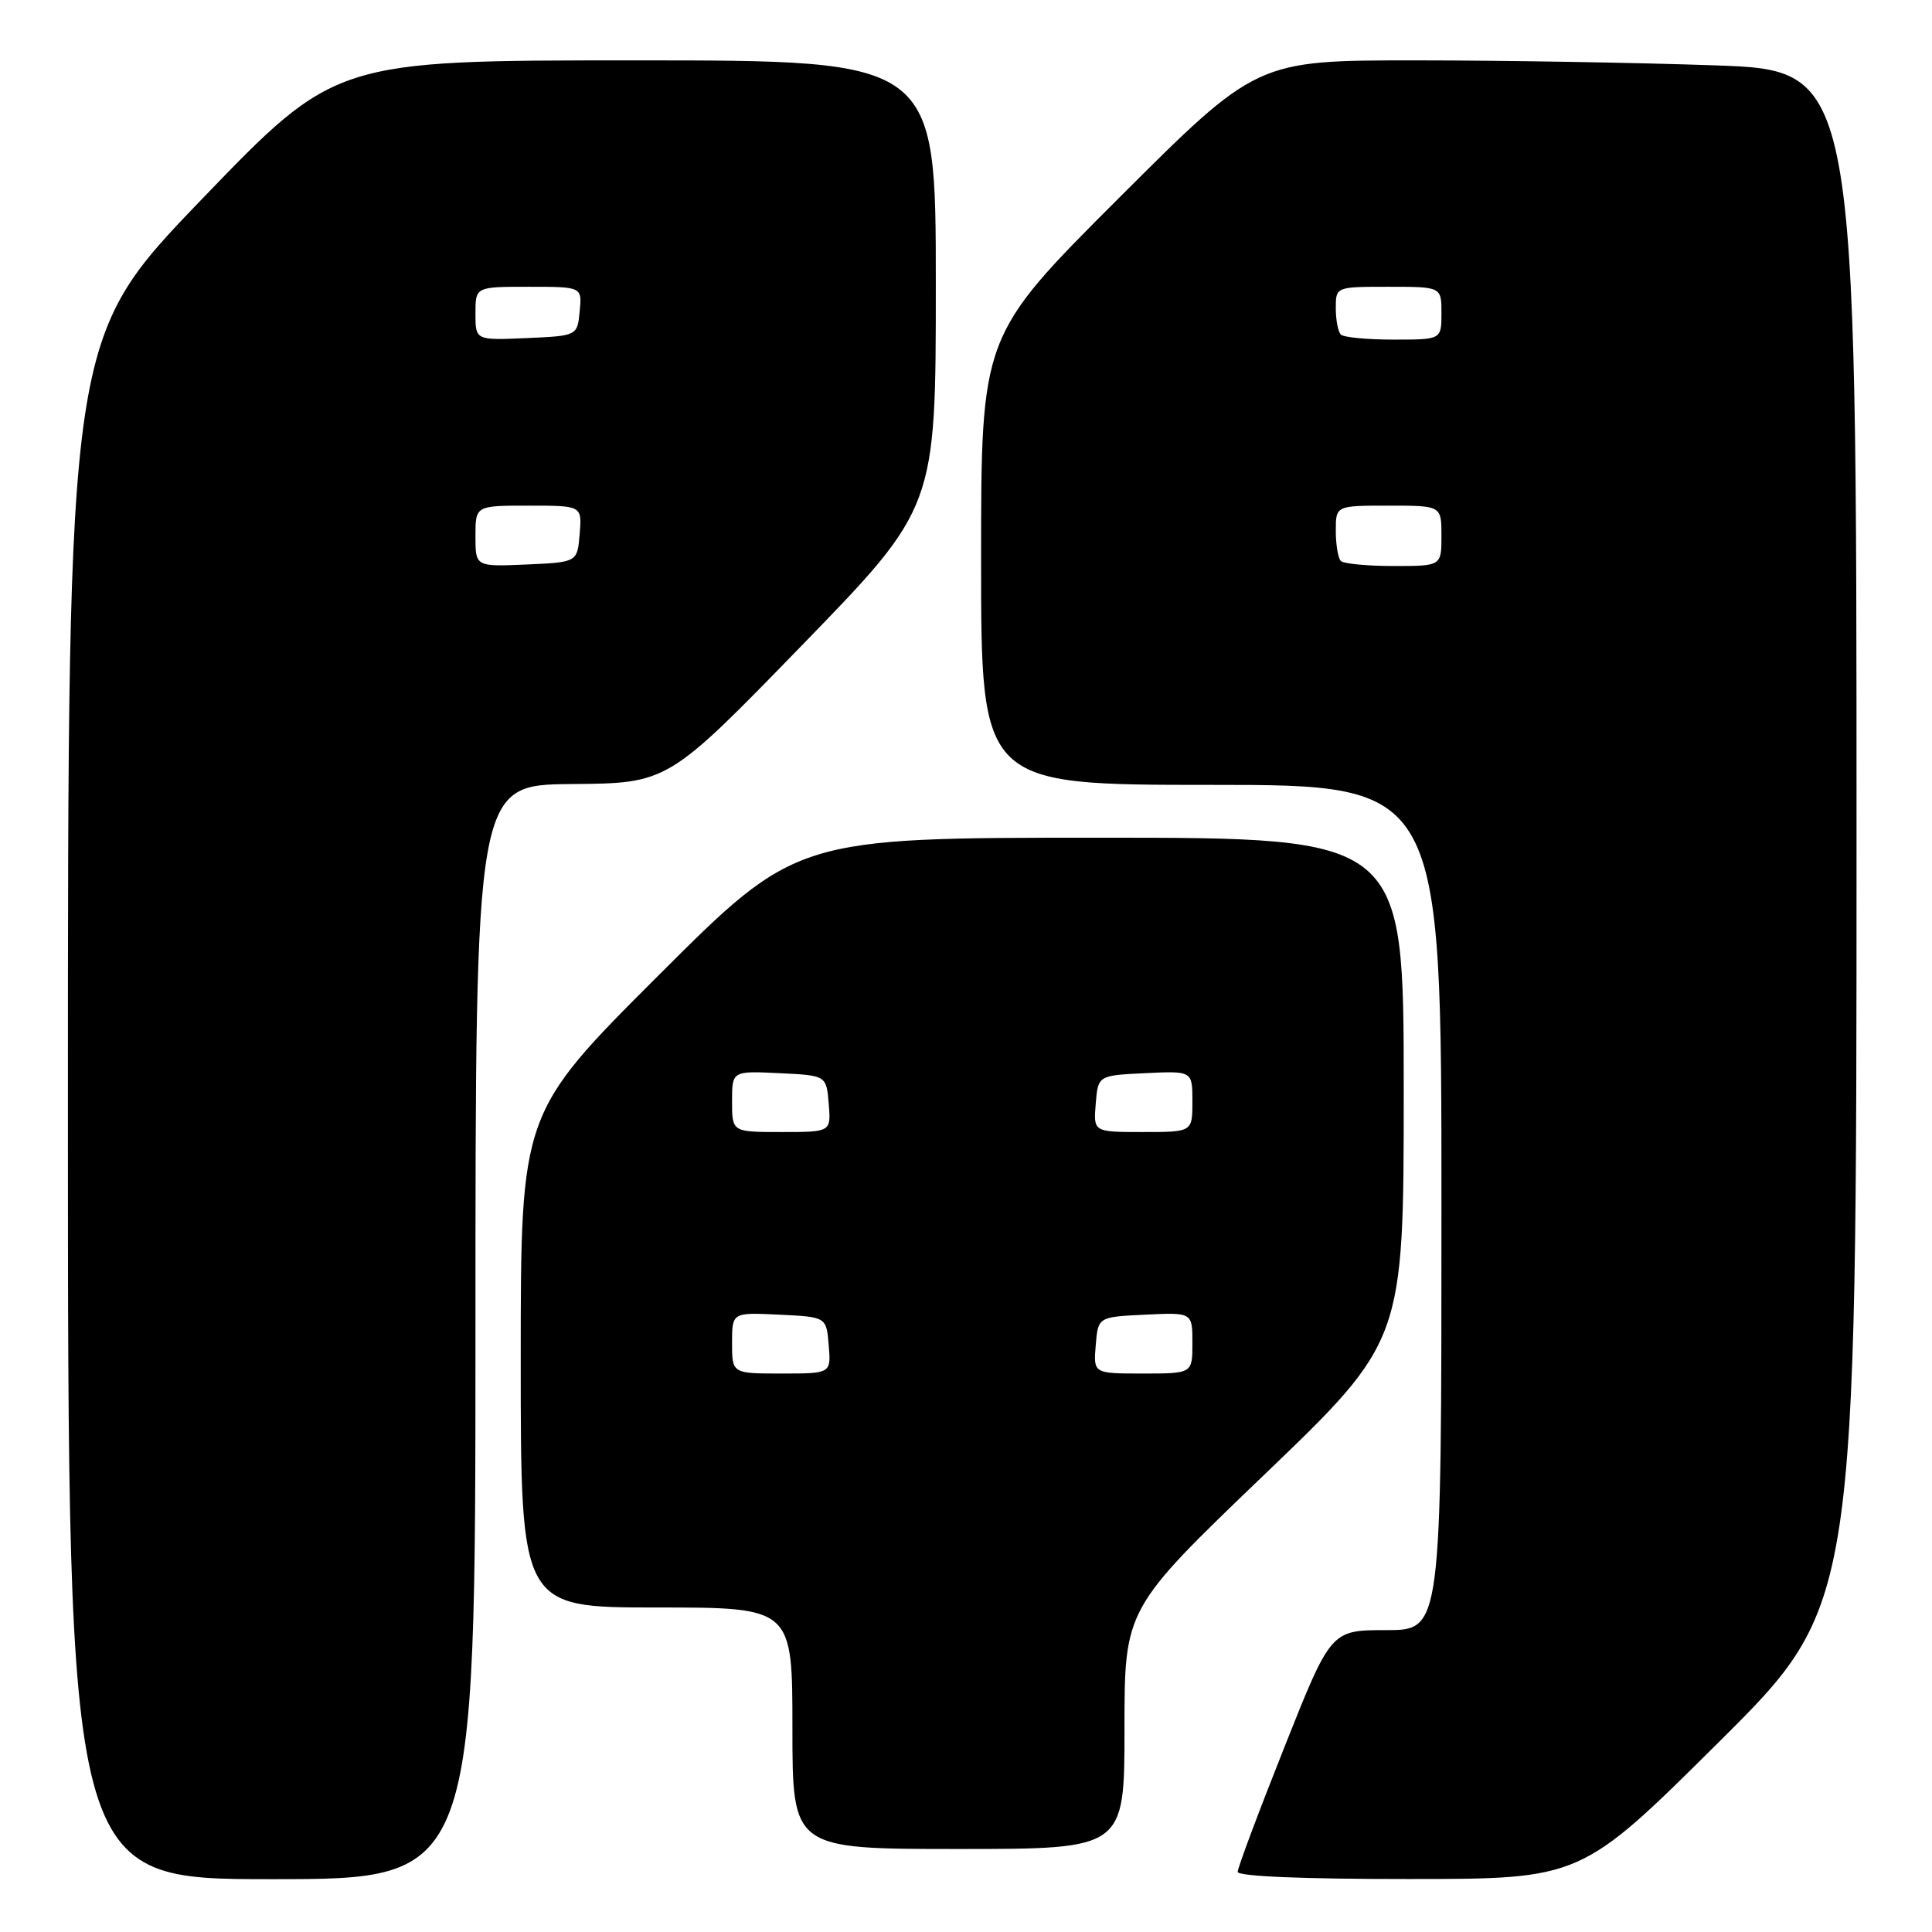 <?xml version="1.0" encoding="UTF-8" standalone="no"?>
<!DOCTYPE svg PUBLIC "-//W3C//DTD SVG 1.1//EN" "http://www.w3.org/Graphics/SVG/1.1/DTD/svg11.dtd" >
<svg xmlns="http://www.w3.org/2000/svg" xmlns:xlink="http://www.w3.org/1999/xlink" version="1.1" viewBox="0 0 256 256">
 <g >
 <path fill="currentColor"
d=" M 63.00 176.50 C 63.00 104.00 63.00 104.00 75.75 103.89 C 88.50 103.79 88.50 103.79 106.25 85.52 C 124.00 67.25 124.00 67.25 124.00 37.62 C 124.00 8.00 124.00 8.00 84.22 8.00 C 44.45 8.00 44.45 8.00 26.72 26.42 C 9.00 44.84 9.00 44.84 9.00 146.92 C 9.00 249.00 9.00 249.00 36.00 249.00 C 63.00 249.00 63.00 249.00 63.00 176.50 Z  M 227.75 230.84 C 246.00 212.71 246.00 212.71 246.00 111.02 C 246.00 9.32 246.00 9.32 227.25 8.66 C 216.94 8.30 199.05 8.00 187.51 8.00 C 166.52 8.00 166.52 8.00 148.26 26.24 C 130.00 44.48 130.00 44.48 130.00 74.24 C 130.00 104.00 130.00 104.00 160.50 104.00 C 191.00 104.00 191.00 104.00 191.00 160.00 C 191.00 216.00 191.00 216.00 183.68 216.00 C 176.35 216.00 176.35 216.00 170.18 231.53 C 166.78 240.08 164.00 247.50 164.00 248.03 C 164.00 248.63 172.79 248.99 186.75 248.98 C 209.50 248.97 209.50 248.97 227.75 230.84 Z  M 149.00 229.09 C 149.00 213.18 149.00 213.18 167.50 195.43 C 186.00 177.68 186.00 177.68 186.00 144.34 C 186.00 111.00 186.00 111.00 145.76 111.00 C 105.52 111.00 105.52 111.00 87.26 129.24 C 69.00 147.48 69.00 147.48 69.00 180.24 C 69.00 213.00 69.00 213.00 87.00 213.00 C 105.00 213.00 105.00 213.00 105.00 229.00 C 105.00 245.00 105.00 245.00 127.00 245.00 C 149.00 245.00 149.00 245.00 149.00 229.09 Z  M 63.00 71.05 C 63.00 67.00 63.00 67.00 70.06 67.00 C 77.12 67.00 77.12 67.00 76.81 70.75 C 76.50 74.50 76.50 74.50 69.75 74.80 C 63.00 75.09 63.00 75.09 63.00 71.05 Z  M 63.00 41.55 C 63.00 38.00 63.00 38.00 70.06 38.00 C 77.13 38.00 77.13 38.00 76.81 41.25 C 76.50 44.50 76.50 44.50 69.75 44.80 C 63.00 45.09 63.00 45.09 63.00 41.55 Z  M 177.67 74.33 C 177.30 73.97 177.00 72.17 177.00 70.33 C 177.00 67.00 177.00 67.00 184.00 67.00 C 191.00 67.00 191.00 67.00 191.00 71.00 C 191.00 75.00 191.00 75.00 184.67 75.00 C 181.18 75.00 178.03 74.70 177.67 74.33 Z  M 177.67 44.33 C 177.30 43.97 177.00 42.39 177.00 40.83 C 177.00 38.00 177.00 38.00 184.00 38.00 C 191.00 38.00 191.00 38.00 191.00 41.50 C 191.00 45.00 191.00 45.00 184.67 45.00 C 181.18 45.00 178.03 44.70 177.67 44.33 Z  M 97.00 177.95 C 97.00 173.90 97.00 173.90 103.25 174.20 C 109.50 174.50 109.50 174.50 109.81 178.25 C 110.12 182.00 110.12 182.00 103.56 182.00 C 97.00 182.00 97.00 182.00 97.00 177.95 Z  M 145.19 178.25 C 145.50 174.50 145.50 174.50 151.75 174.20 C 158.00 173.90 158.00 173.90 158.00 177.95 C 158.00 182.00 158.00 182.00 151.44 182.00 C 144.88 182.00 144.88 182.00 145.19 178.25 Z  M 97.00 145.95 C 97.00 141.90 97.00 141.90 103.25 142.20 C 109.50 142.50 109.50 142.50 109.81 146.25 C 110.12 150.00 110.12 150.00 103.56 150.00 C 97.00 150.00 97.00 150.00 97.00 145.95 Z  M 145.19 146.25 C 145.50 142.50 145.50 142.50 151.75 142.20 C 158.00 141.90 158.00 141.90 158.00 145.95 C 158.00 150.00 158.00 150.00 151.44 150.00 C 144.88 150.00 144.88 150.00 145.19 146.25 Z "/>
</g>
</svg>